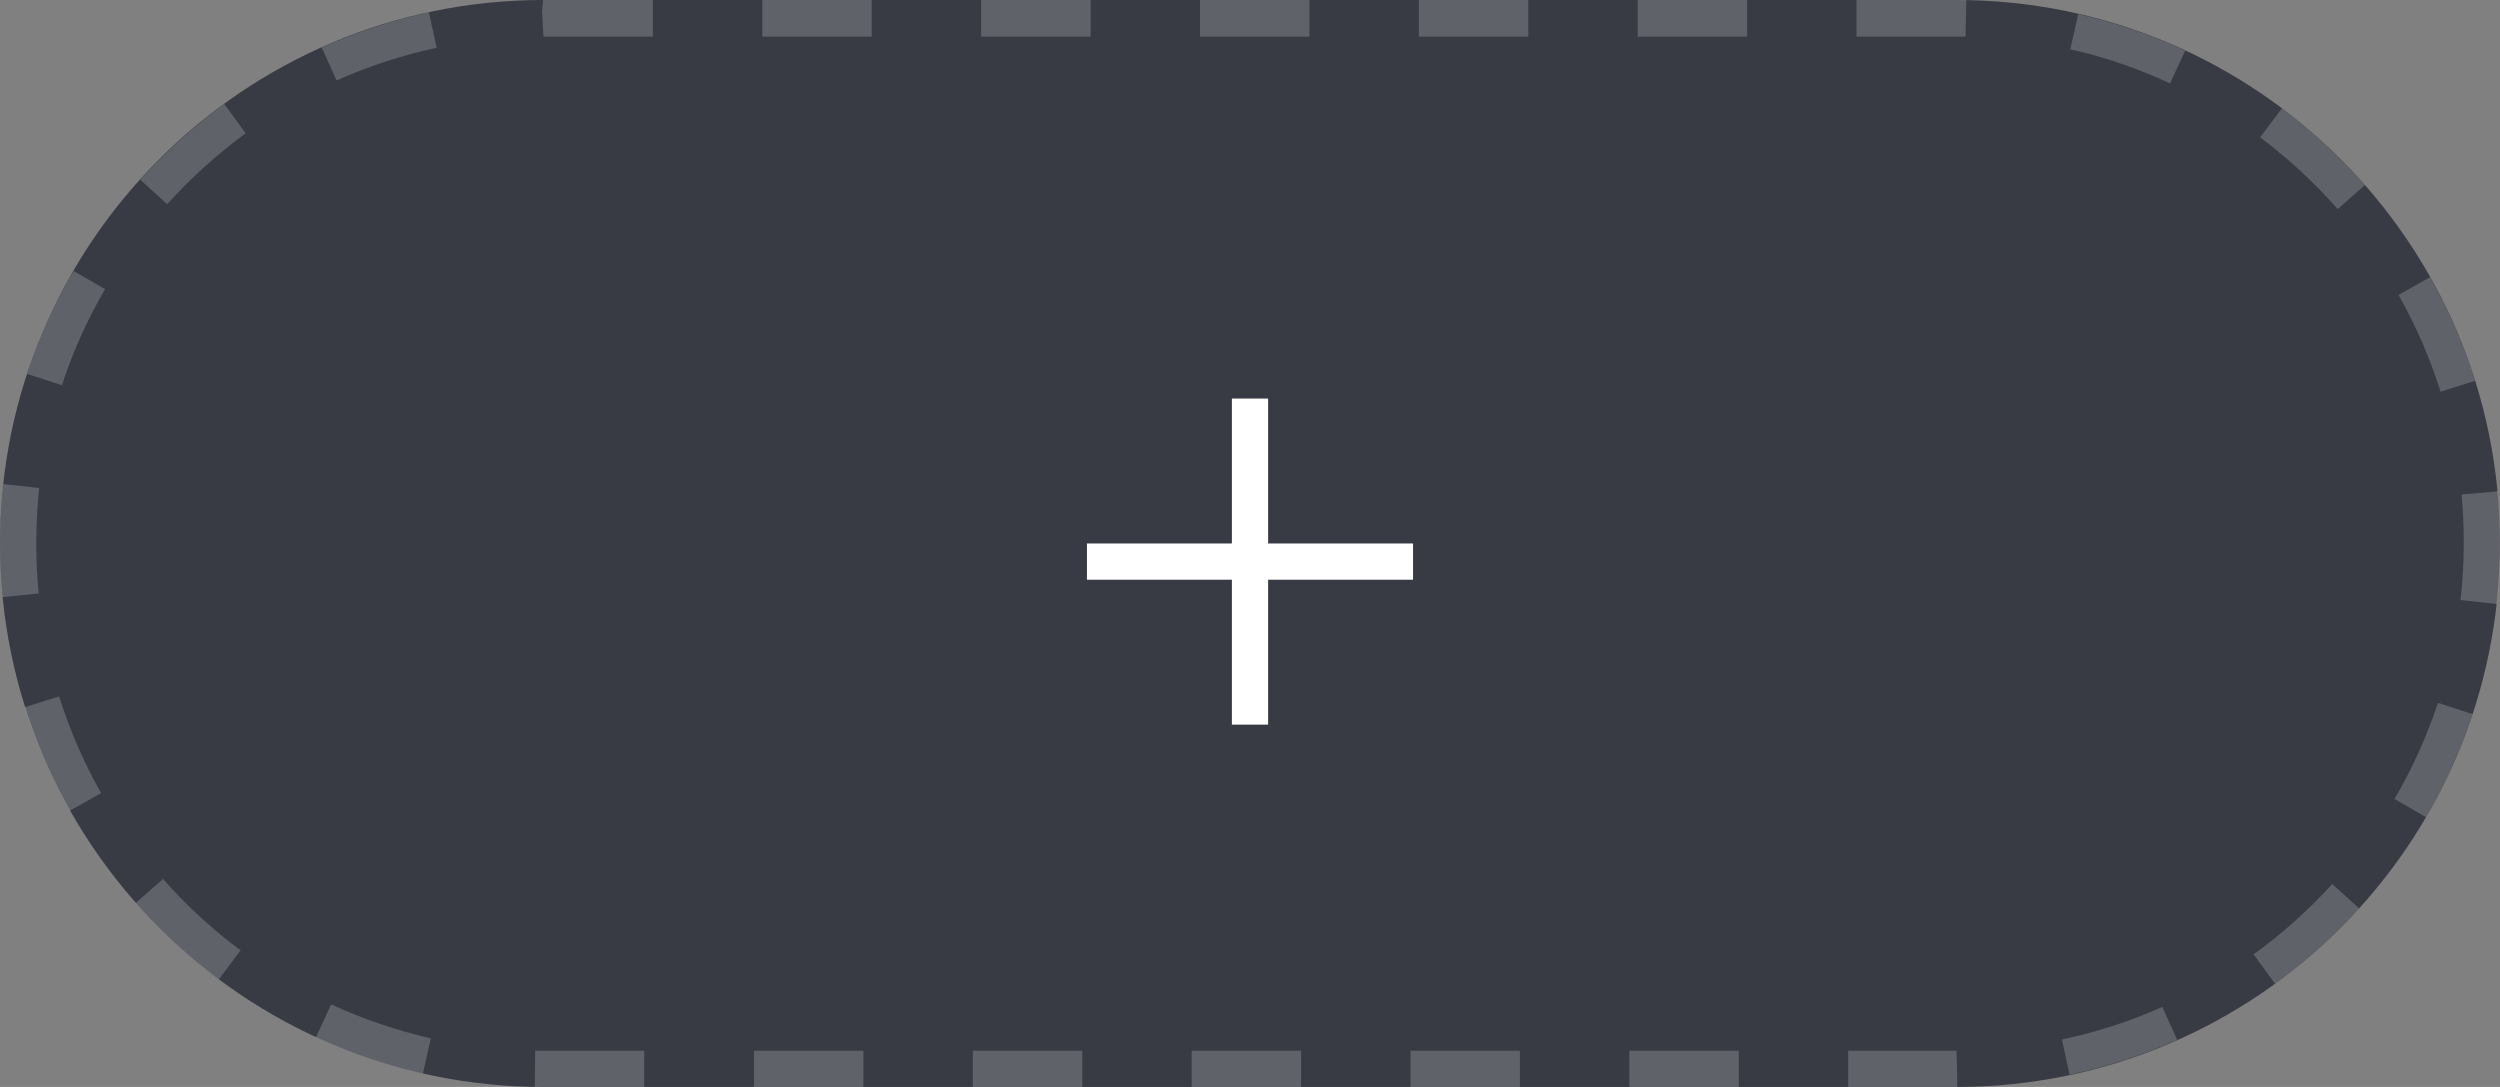<?xml version="1.0" encoding="UTF-8"?><svg id="Layer_1" xmlns="http://www.w3.org/2000/svg" viewBox="0 0 69 30"><rect x="0" y="0" width="69" height="30" fill="#808080" stroke="none"/><defs><style>.cls-1{opacity:.2;}.cls-2{fill:#383b43;}.cls-2,.cls-3{stroke-width:0px;}.cls-3{fill:#fff;}</style></defs><g id="Group_271"><g id="Rectangle_125"><path class="cls-2" d="m15,0h39c8.28,0,15,6.72,15,15h0c0,8.28-6.72,15-15,15H15C6.72,30,0,23.28,0,15h0C0,6.72,6.72,0,15,0Z"/></g><polygon class="cls-3" points="39 15 35 15 35 11 34 11 34 15 30 15 30 16 34 16 34 20 35 20 35 16 39 16 39 15"/></g><g class="cls-1"><path class="cls-3" d="m51.01,30v-1h2.99l.02.81v.19s-3.01,0-3.01,0Zm-3.02,0h-3.02v-1h3.02v1Zm-6.04,0h-3.02v-1h3.02v1Zm-6.04,0h-3.02v-1h3.02v1Zm-6.04,0h-3.02v-1h3.02v1Zm-6.04,0h-3.02v-1h3.02v1Zm-6.04,0h-3.03s.01-1,.01-1h3.01v1Zm39.33-.33l-.21-.98c.95-.2,1.88-.5,2.77-.9l.41.91c-.95.42-1.95.75-2.96.96Zm-45.45-.04c-1.02-.23-2.01-.57-2.95-1l.42-.91c.88.41,1.81.72,2.75.94l-.22.98Zm51.12-2.48l-.59-.81c.79-.57,1.51-1.22,2.17-1.94l.74.67c-.7.77-1.48,1.47-2.32,2.08Zm-56.75-.12c-.83-.62-1.6-1.33-2.29-2.11l.75-.66c.64.73,1.36,1.39,2.14,1.97l-.6.8Zm60.91-4.48l-.86-.5c.49-.84.89-1.73,1.2-2.65l.95.31c-.33.99-.76,1.94-1.28,2.84Zm-65.02-.17c-.51-.91-.93-1.87-1.25-2.86l.95-.3c.29.92.68,1.82,1.16,2.67l-.87.49Zm66.97-5.71l-.99-.11c.06-.52.09-1.04.09-1.56,0-.46-.02-.91-.06-1.35l1-.09c.04.48.07.96.07,1.44,0,.56-.03,1.12-.09,1.67ZM.07,16.48C.02,15.99,0,15.49,0,15,0,14.46.03,13.91.09,13.36l.99.11c-.05.51-.08,1.03-.08,1.53,0,.46.02.92.07,1.38l-1,.1Zm67.29-5.67c-.29-.92-.68-1.82-1.16-2.67l.87-.49c.51.91.93,1.87,1.24,2.86l-.95.3Zm-65.66-.18l-.95-.31c.32-.99.75-1.94,1.28-2.84l.87.5c-.49.84-.89,1.73-1.19,2.65Zm62.82-4.86c-.64-.73-1.36-1.39-2.14-1.98l.6-.8c.83.62,1.6,1.34,2.29,2.12l-.75.66Zm-59.91-.14l-.74-.67c.7-.77,1.48-1.47,2.32-2.09l.59.81c-.78.57-1.51,1.23-2.16,1.95Zm55.28-3.33c-.88-.41-1.81-.73-2.75-.94l.22-.97c1.01.23,2.01.57,2.95,1.01l-.42.91Zm-50.6-.08l-.41-.91c.95-.42,1.95-.75,2.96-.97l.21.98c-.95.2-1.88.51-2.76.9Zm44.96-1.21h-3.01V0h3.03s-.02,1-.02,1Zm-6.03,0h-3.02V0h3.02v1Zm-6.04,0h-3.02V0h3.02v1Zm-6.04,0h-3.02V0h3.02v1Zm-6.04,0h-3.02V0h3.02v1Zm-6.04,0h-3.02V0h3.02v1Zm-6.04,0h-3.02l-.04-.69L14.99,0h3.03v1Z"/></g></svg>